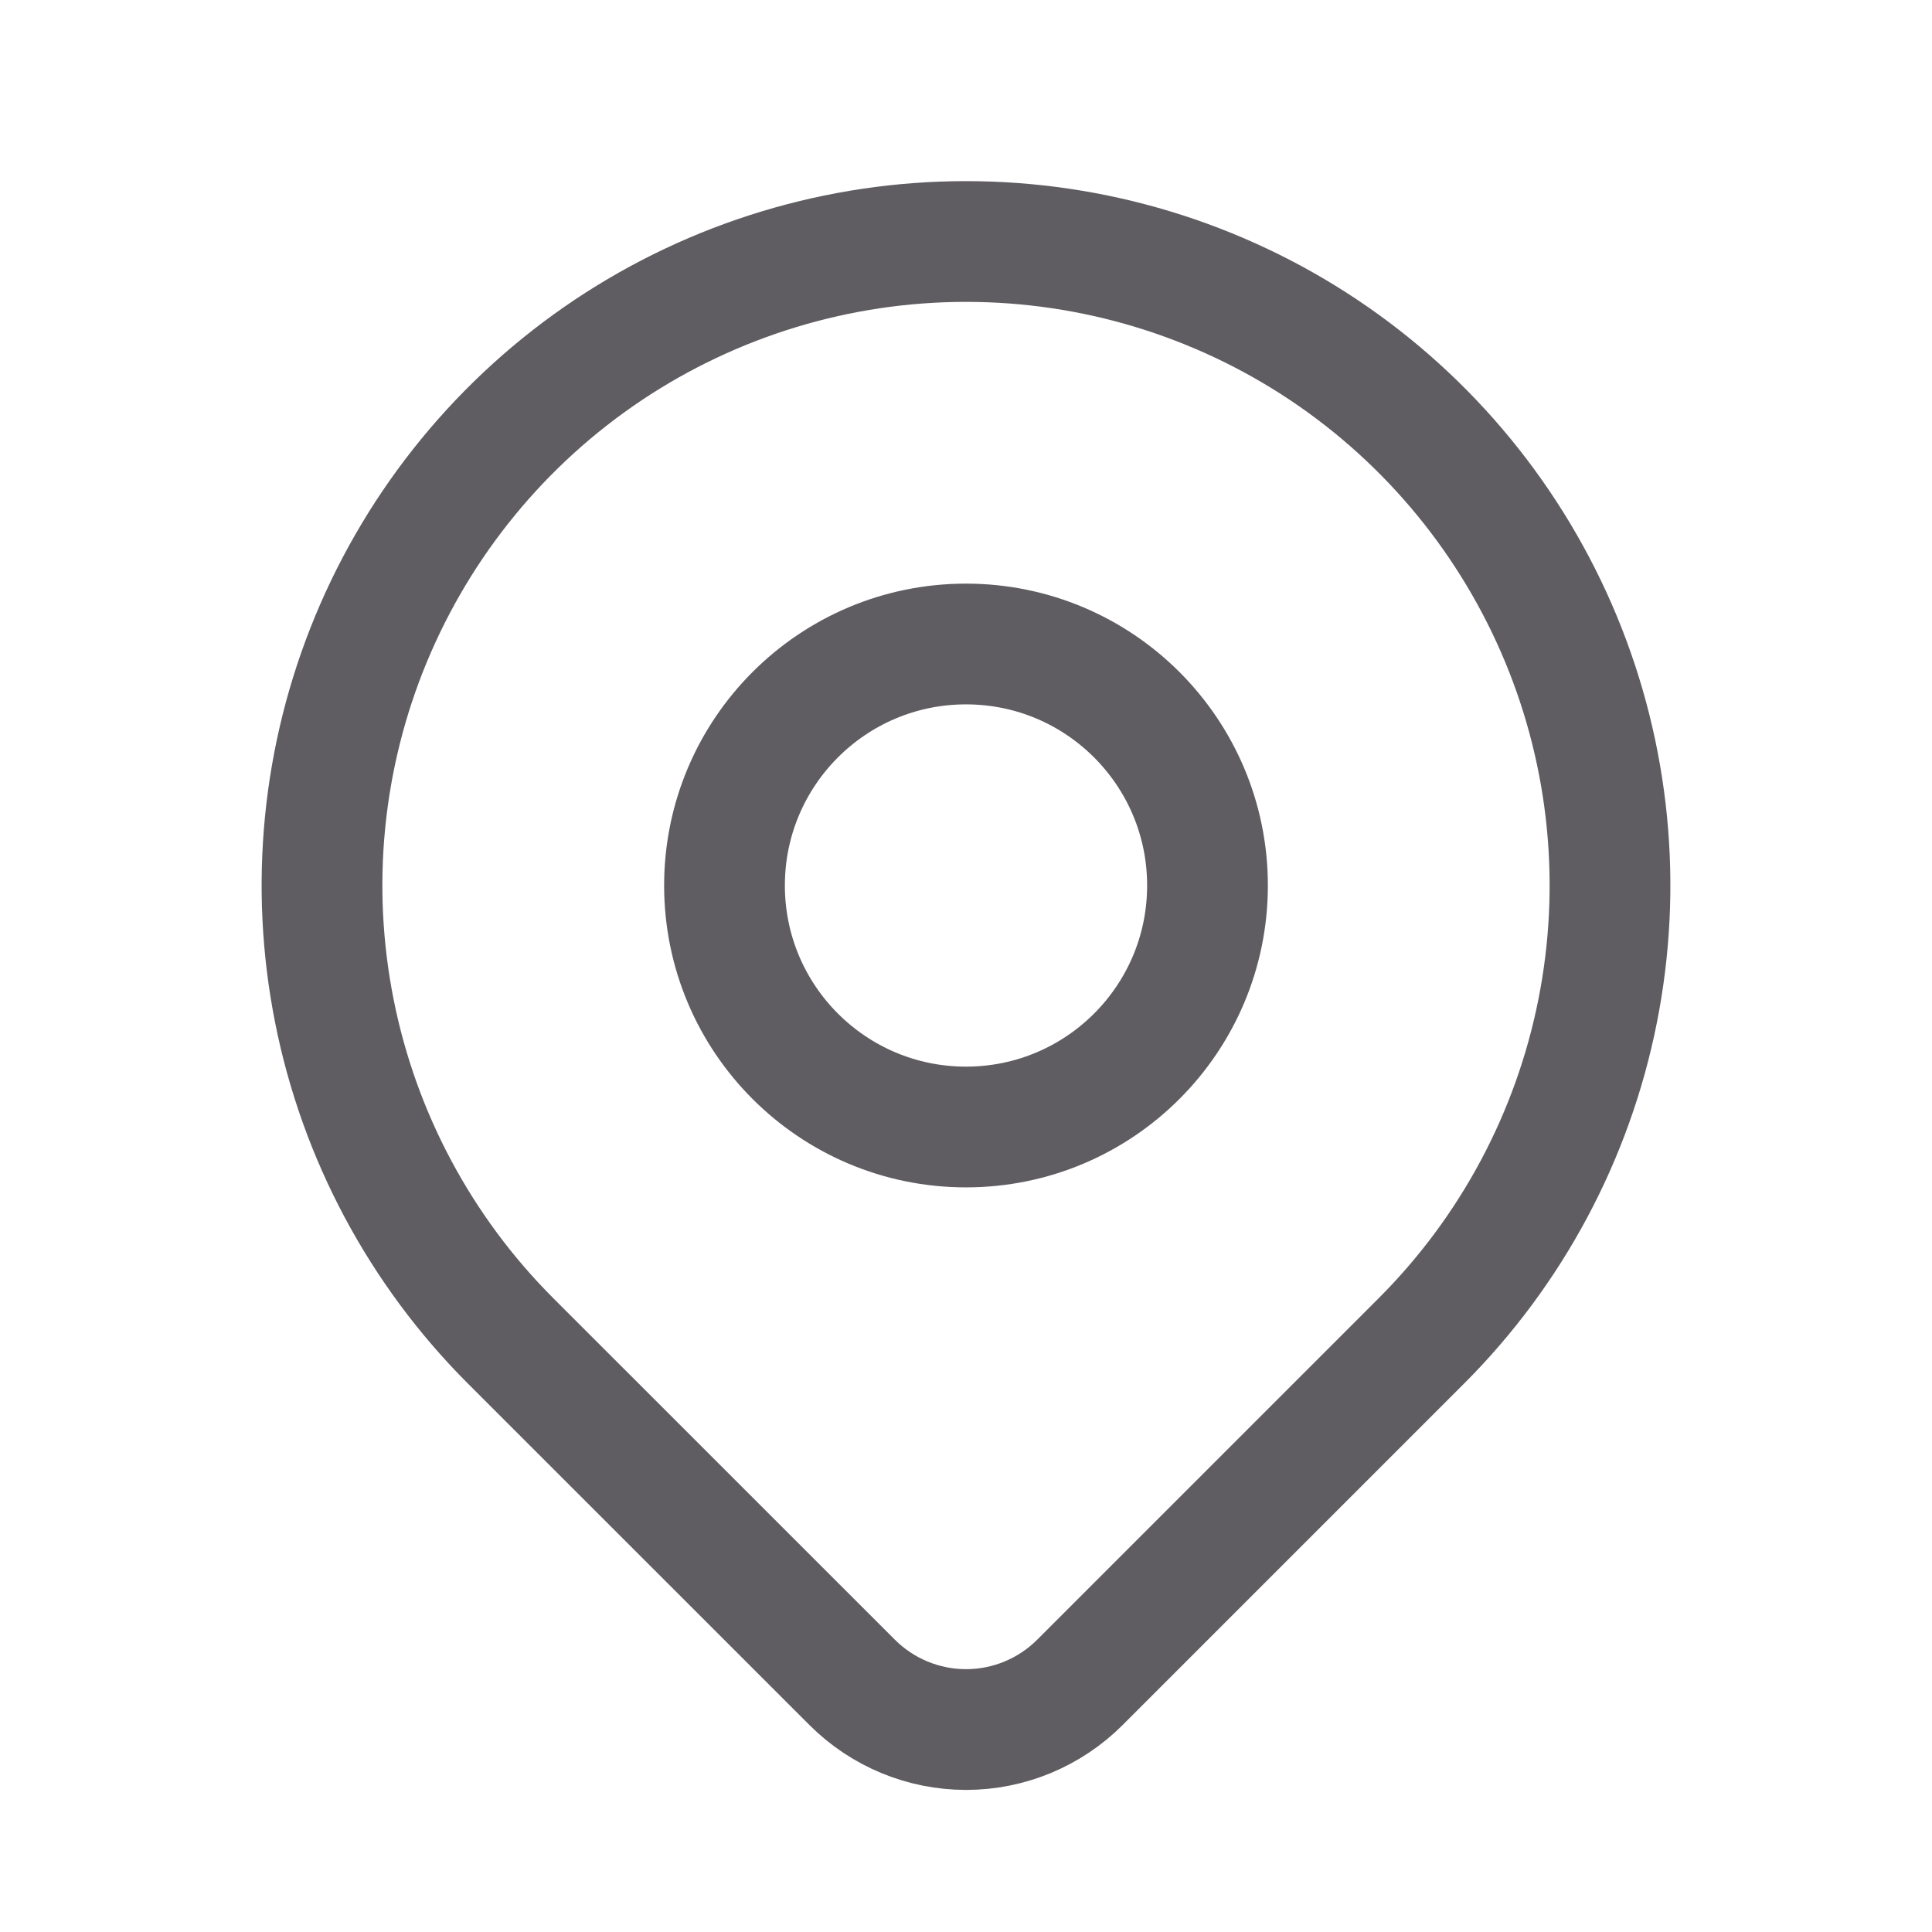 <svg width="24" height="24" viewBox="0 0 24 24" fill="none" xmlns="http://www.w3.org/2000/svg">
<g id="map-pin" clip-path="url(#clip0_4680_52697)">
<path id="Vector" d="M12 14C13.657 14 15 12.657 15 11C15 9.343 13.657 8 12 8C10.343 8 9 9.343 9 11C9 12.657 10.343 14 12 14Z" stroke="#605D62" stroke-width="1.5" stroke-linecap="round" stroke-linejoin="round"/>
<path id="Vector_2" d="M17.657 16.657L13.414 20.9C13.039 21.274 12.531 21.485 12.001 21.485C11.47 21.485 10.962 21.274 10.587 20.9L6.343 16.657C5.224 15.538 4.462 14.112 4.154 12.561C3.845 11.009 4.003 9.4 4.609 7.938C5.215 6.477 6.24 5.227 7.555 4.348C8.871 3.469 10.418 3 12 3C13.582 3 15.129 3.469 16.445 4.348C17.76 5.227 18.785 6.477 19.391 7.938C19.997 9.4 20.155 11.009 19.846 12.561C19.538 14.112 18.776 15.538 17.657 16.657V16.657Z" stroke="#605D62" stroke-width="1.5" stroke-linecap="round" stroke-linejoin="round"/>
</g>
<defs>
<clipPath id="clip0_4680_52697">
<rect width="24" height="24" fill="white"/>
</clipPath>
</defs>
</svg>

